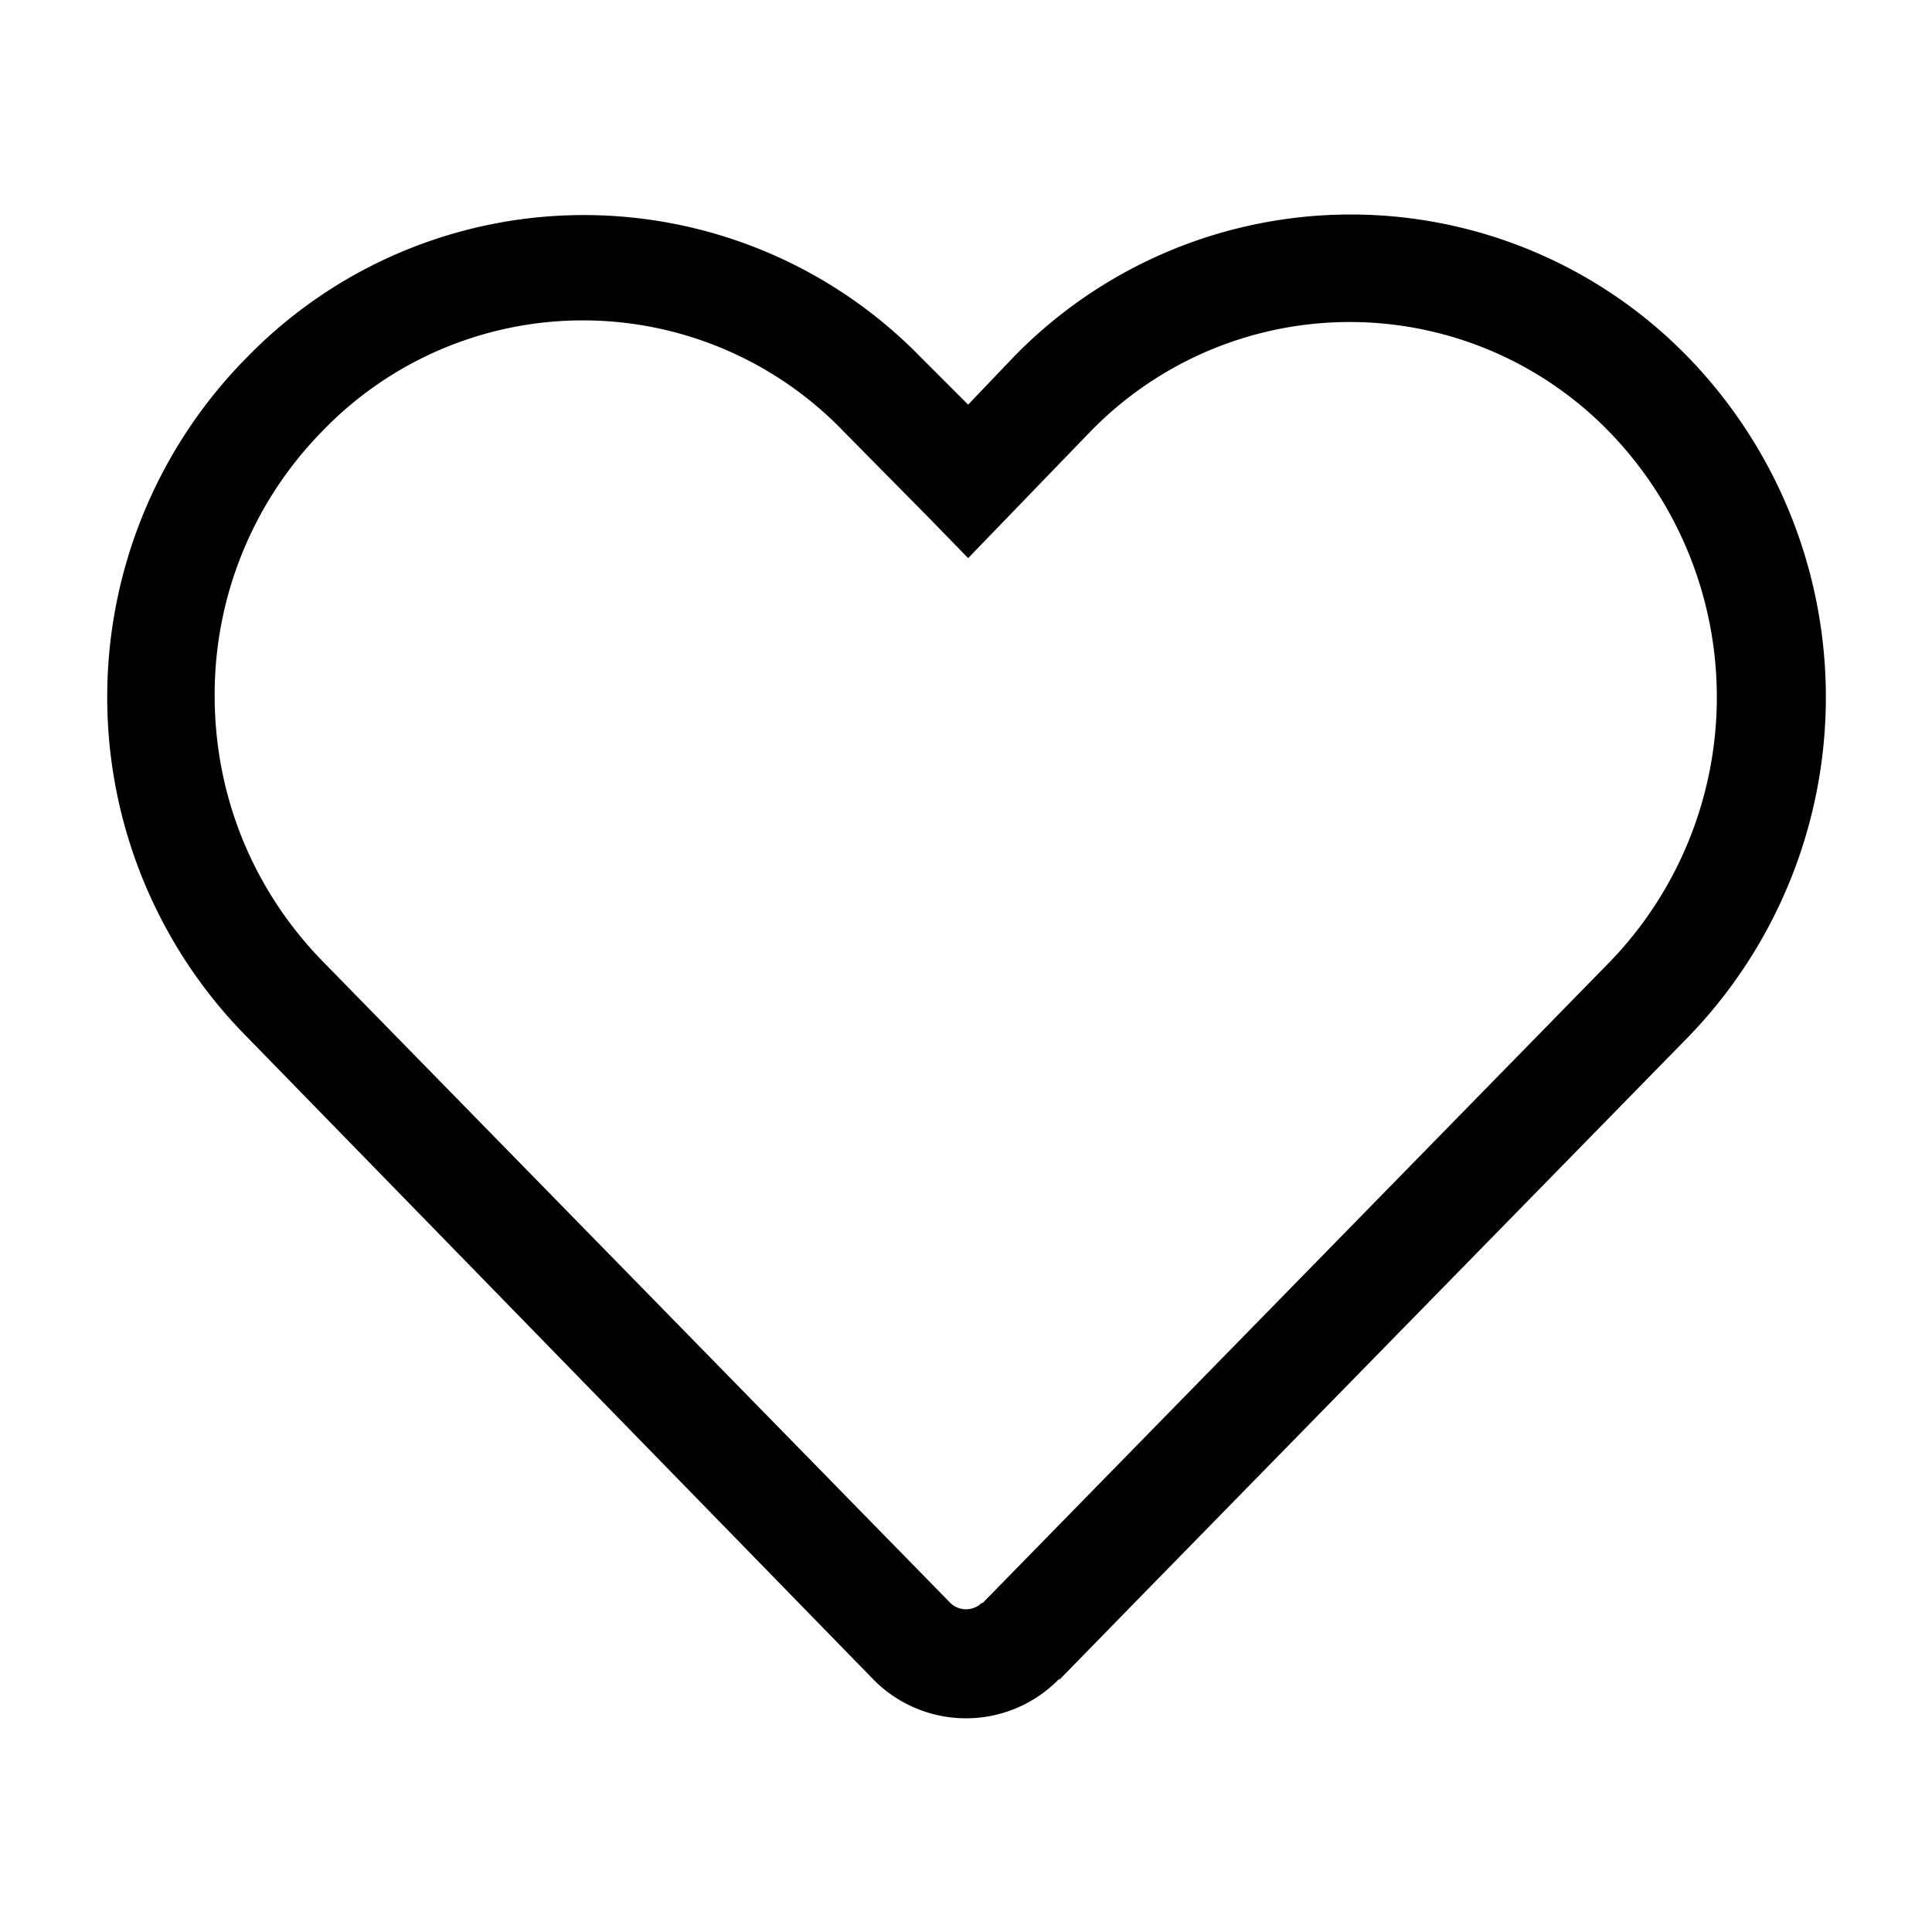<svg xmlns="http://www.w3.org/2000/svg" width="18" height="18" aria-label="Heart icon" viewBox="0 0 18 18">
	<path fill-rule="evenodd" d="M9.87 15.64a1.21 1.21 0 0 1-1.74 0L2.3 9.66a4.5 4.5 0 0 1 0-6.33 4.38 4.38 0 0 1 6.28 0l.44.44.42-.44a4.38 4.38 0 0 1 6.29 0 4.55 4.55 0 0 1 0 6.33L10.7 14.8l-.83.85zm-.72-.7L15 8.96a3.55 3.55 0 0 0 0-4.93 3.37 3.37 0 0 0-4.85 0L9.02 5.2l-.36-.37-.8-.81a3.37 3.37 0 0 0-4.86 0 3.5 3.5 0 0 0-1 2.46c0 .94.36 1.81 1 2.47l5.85 5.98a.21.21 0 0 0 .29.01l.01-.01z"/>
</svg>
